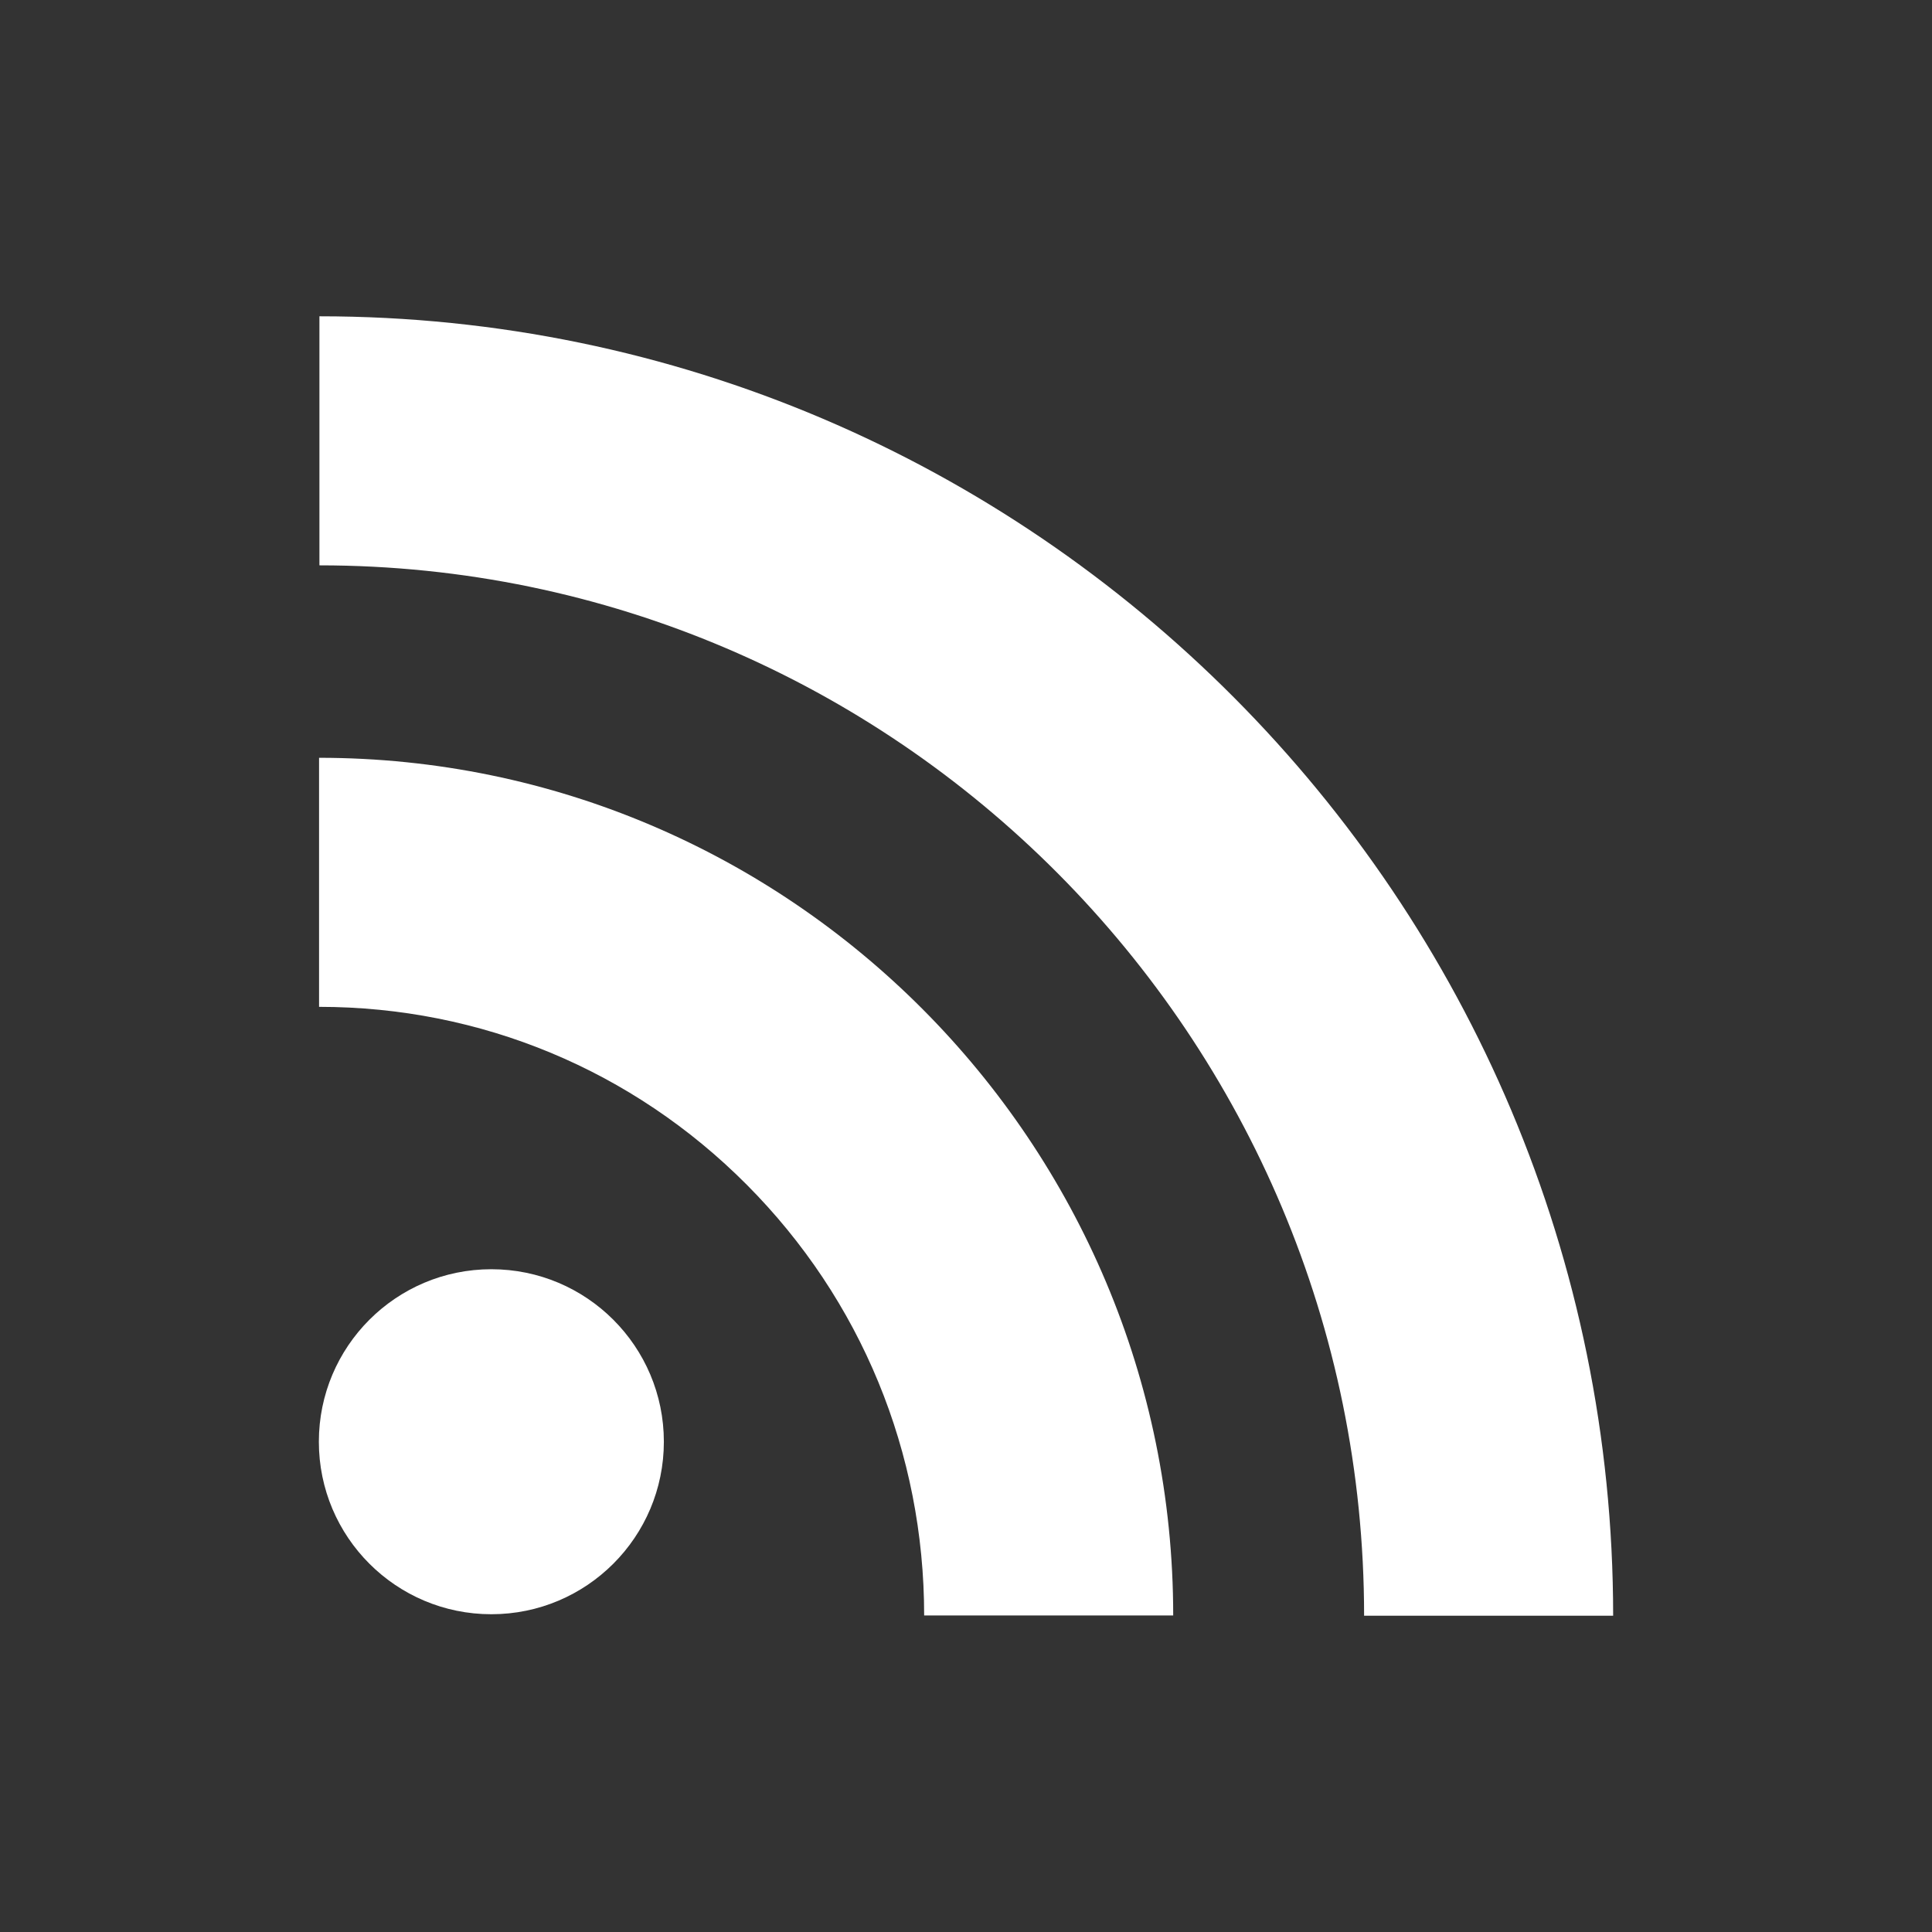 <?xml version="1.0" encoding="UTF-8" standalone="no"?>
<!-- Created with Inkscape (http://www.inkscape.org/) -->

<svg
   xmlns:dc="http://purl.org/dc/elements/1.1/"
   xmlns:cc="http://creativecommons.org/ns#"
   xmlns:rdf="http://www.w3.org/1999/02/22-rdf-syntax-ns#"
   xmlns:svg="http://www.w3.org/2000/svg"
   xmlns="http://www.w3.org/2000/svg"
   xmlns:sodipodi="http://sodipodi.sourceforge.net/DTD/sodipodi-0.dtd"
   xmlns:inkscape="http://www.inkscape.org/namespaces/inkscape"
   width="500"
   height="500"
   viewBox="0 0 500 500"
   id="svg4597"
   version="1.1"
   inkscape:version="0.91 r"
   sodipodi:docname="rss_logo.svg">
  <rect x="0" y="0" width="500" height="500" fill="#333333" stroke="none"/>
  <defs
     id="defs4599" />
  <sodipodi:namedview
     id="base"
     pagecolor="#f0f0f0"
     bordercolor="#666666"
     borderopacity="1.0"
     inkscape:pageopacity="0"
     inkscape:pageshadow="2"
     inkscape:zoom="0.35"
     inkscape:cx="-215"
     inkscape:cy="520"
     inkscape:document-units="px"
     inkscape:current-layer="layer1"
     showgrid="false"
     units="px"
     inkscape:window-width="1920"
     inkscape:window-height="1028"
     inkscape:window-x="0"
     inkscape:window-y="0"
     inkscape:window-maximized="1" />
  <g
     inkscape:label="rss"
     inkscape:groupmode="layer"
     id="layer1"
     transform="translate(0,-552.362)">
    <g
       transform="translate(-6.051,559.758)"
       id="g24358">
      <path
         d="m 177.857,365.723 c 0,24.658 -19.992,44.644 -44.645,44.644 -24.647,0 -44.641,-19.986 -44.641,-44.644 0,-24.658 19.994,-44.643 44.641,-44.643 24.652,0 44.645,19.984 44.645,44.643"
         style="fill:#ffffff;fill-opacity:1;fill-rule:nonzero;stroke:none"
         id="path19808"
         inkscape:connector-curvature="0" />
      <path
         d="m 88.623,253.174 c 41.837,0 81.149,16.353 110.702,46.048 29.596,29.735 45.896,69.316 45.896,111.458 l 64.453,0 c 0,-122.388 -99.164,-221.959 -221.051,-221.959 l 0,64.453"
         style="fill:#ffffff;fill-opacity:1;fill-rule:nonzero;stroke:none"
         id="path19810"
         inkscape:connector-curvature="0" />
      <path
         d="m 88.718,138.916 c 149.077,0 270.36,121.945 270.36,271.831 l 64.454,0 c 0,-185.428 -150.198,-336.286 -334.814,-336.286 l 0,64.455"
         style="fill:#ffffff;fill-opacity:1;fill-rule:nonzero;stroke:none"
         id="path19812"
         inkscape:connector-curvature="0" />
    </g>
  </g>
</svg>
